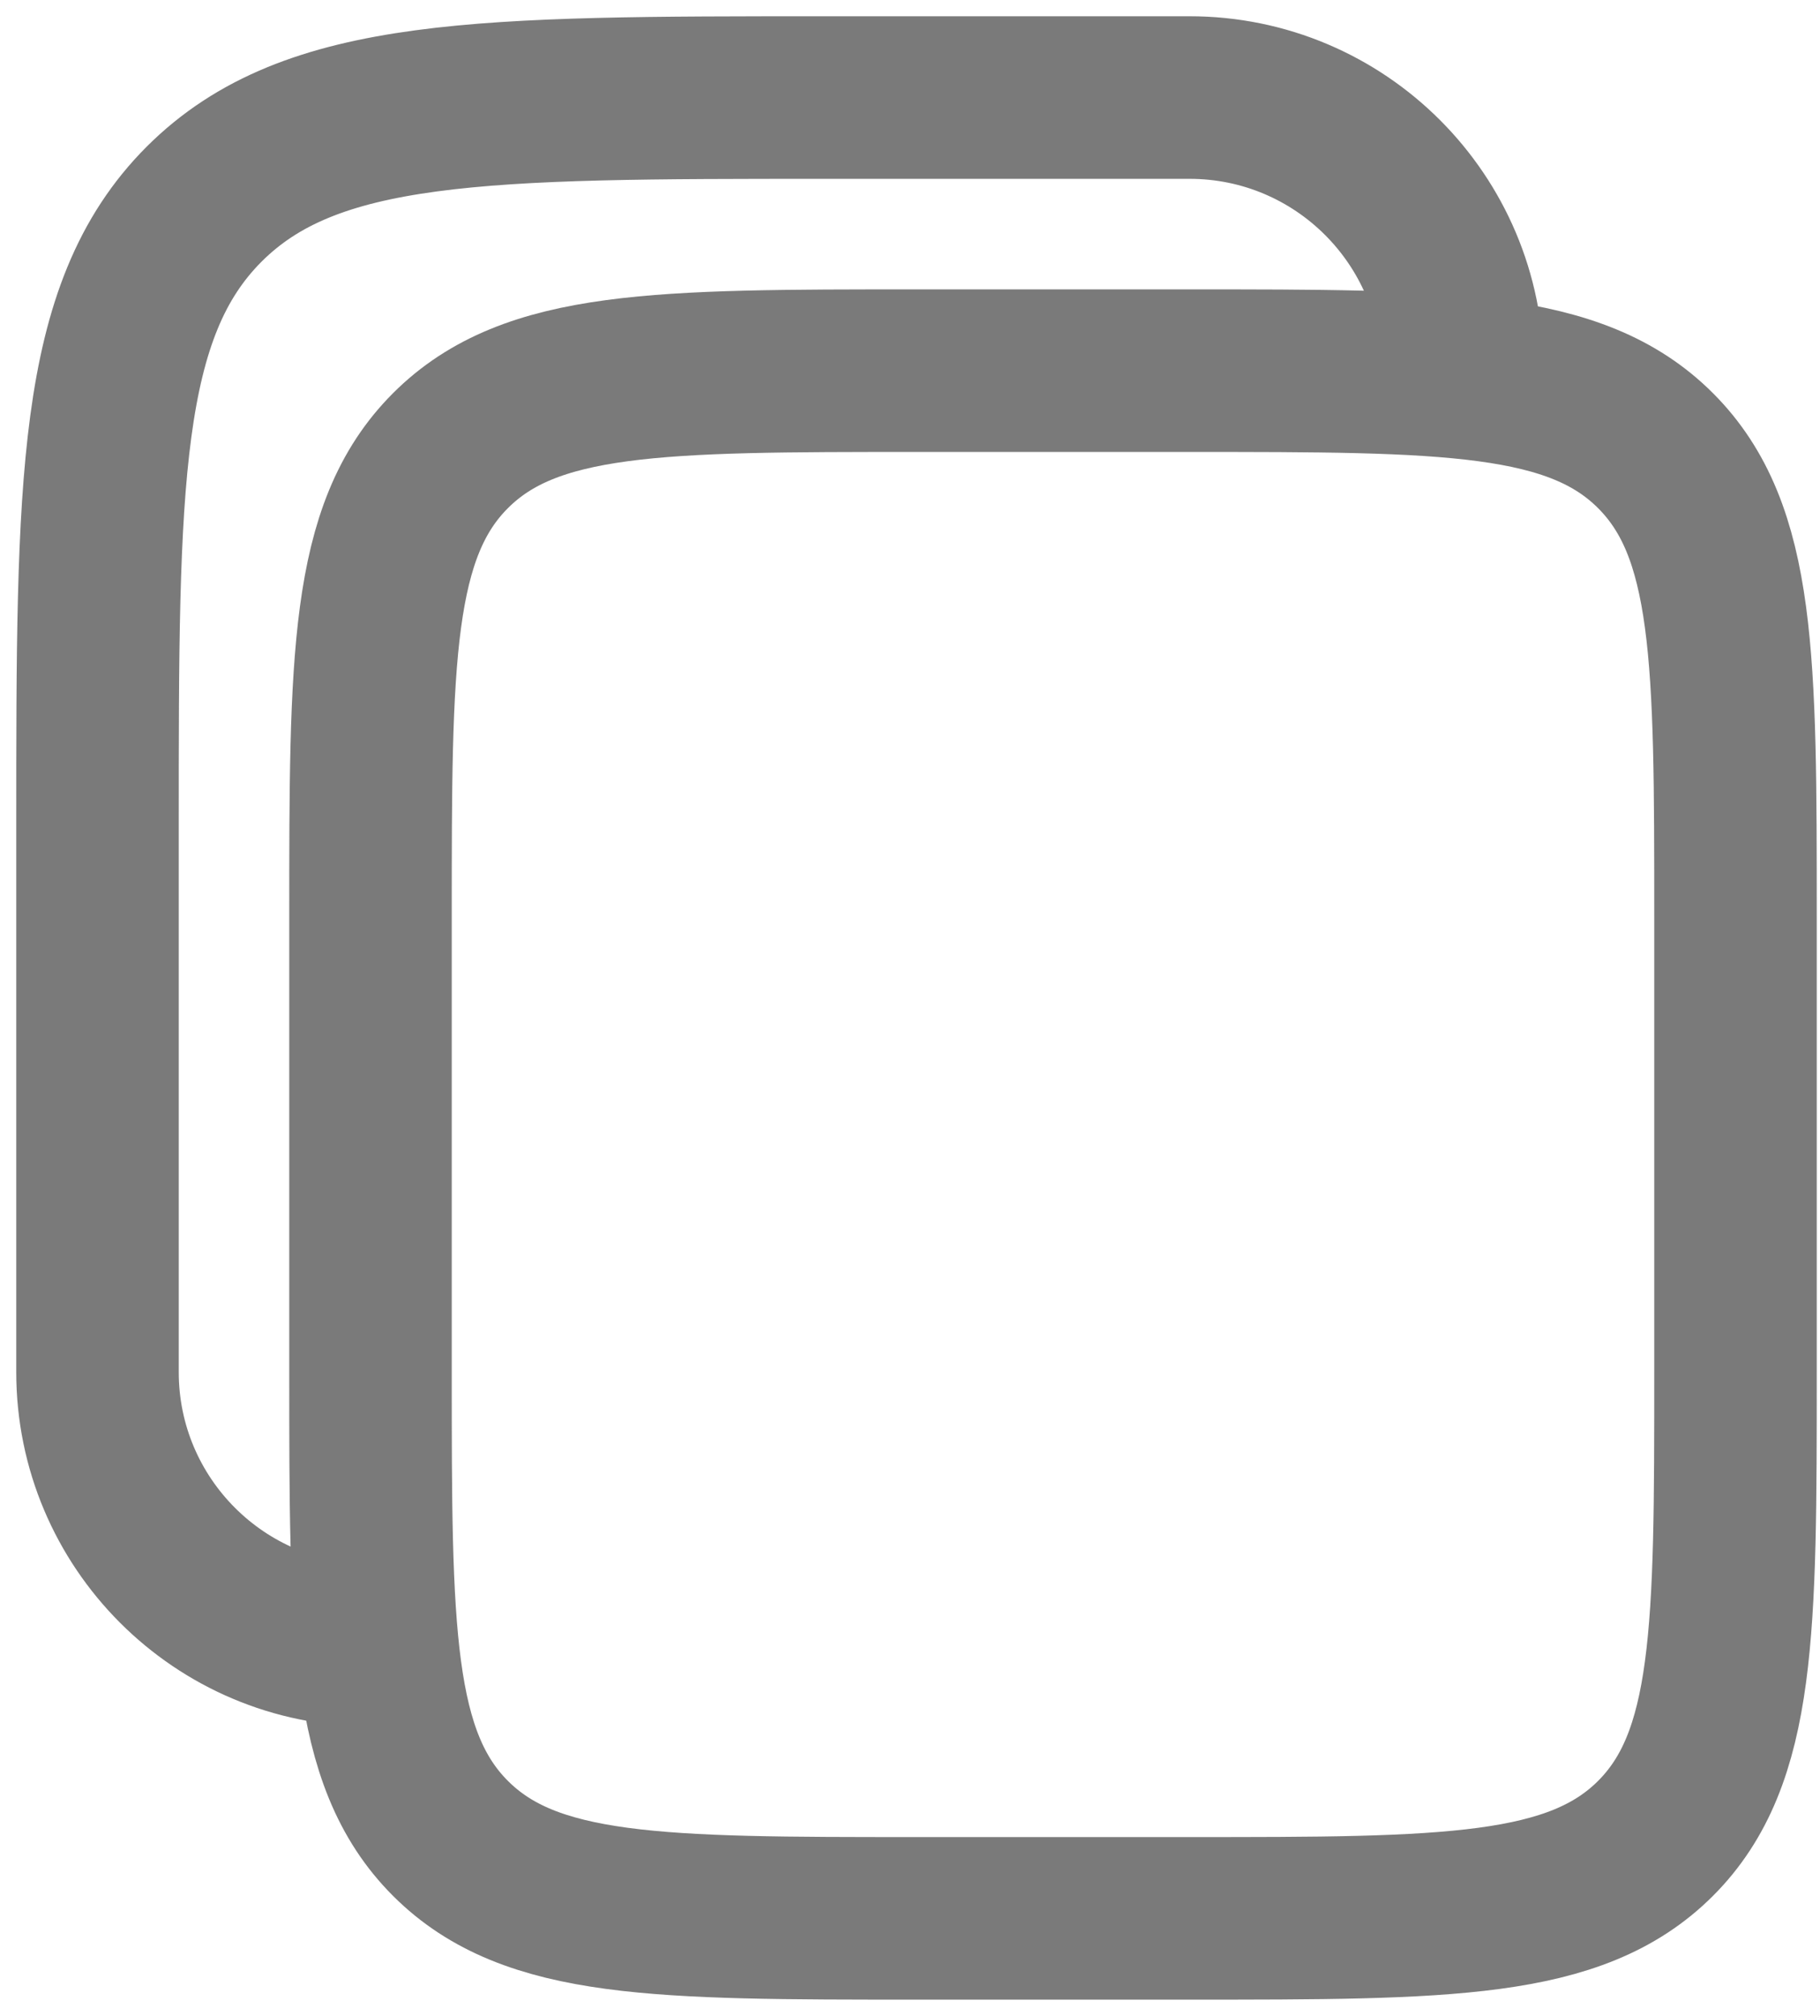 <svg width="56" height="62" viewBox="0 0 56 62" fill="none" xmlns="http://www.w3.org/2000/svg">
<g opacity="0.6">
<path d="M11.4 28.2C11.4 20.281 11.4 16.321 13.86 13.861C16.32 11.4 20.28 11.4 28.2 11.4H36.6C44.52 11.4 48.479 11.4 50.94 13.861C53.4 16.321 53.4 20.281 53.4 28.2V42.2C53.4 50.12 53.4 54.08 50.94 56.54C48.479 59 44.52 59 36.6 59H28.2C20.28 59 16.32 59 13.86 56.54C11.4 54.08 11.4 50.12 11.4 42.2V28.2Z" stroke="#222222" stroke-width="5"/>
<path d="M11.4 50.6C6.761 50.6 3 46.839 3 42.2V25.4C3 14.841 3 9.561 6.28 6.28C9.561 3 14.841 3 25.4 3H36.6C41.239 3 45 6.761 45 11.4" stroke="#222222" stroke-width="5"/>
</g>
</svg>
